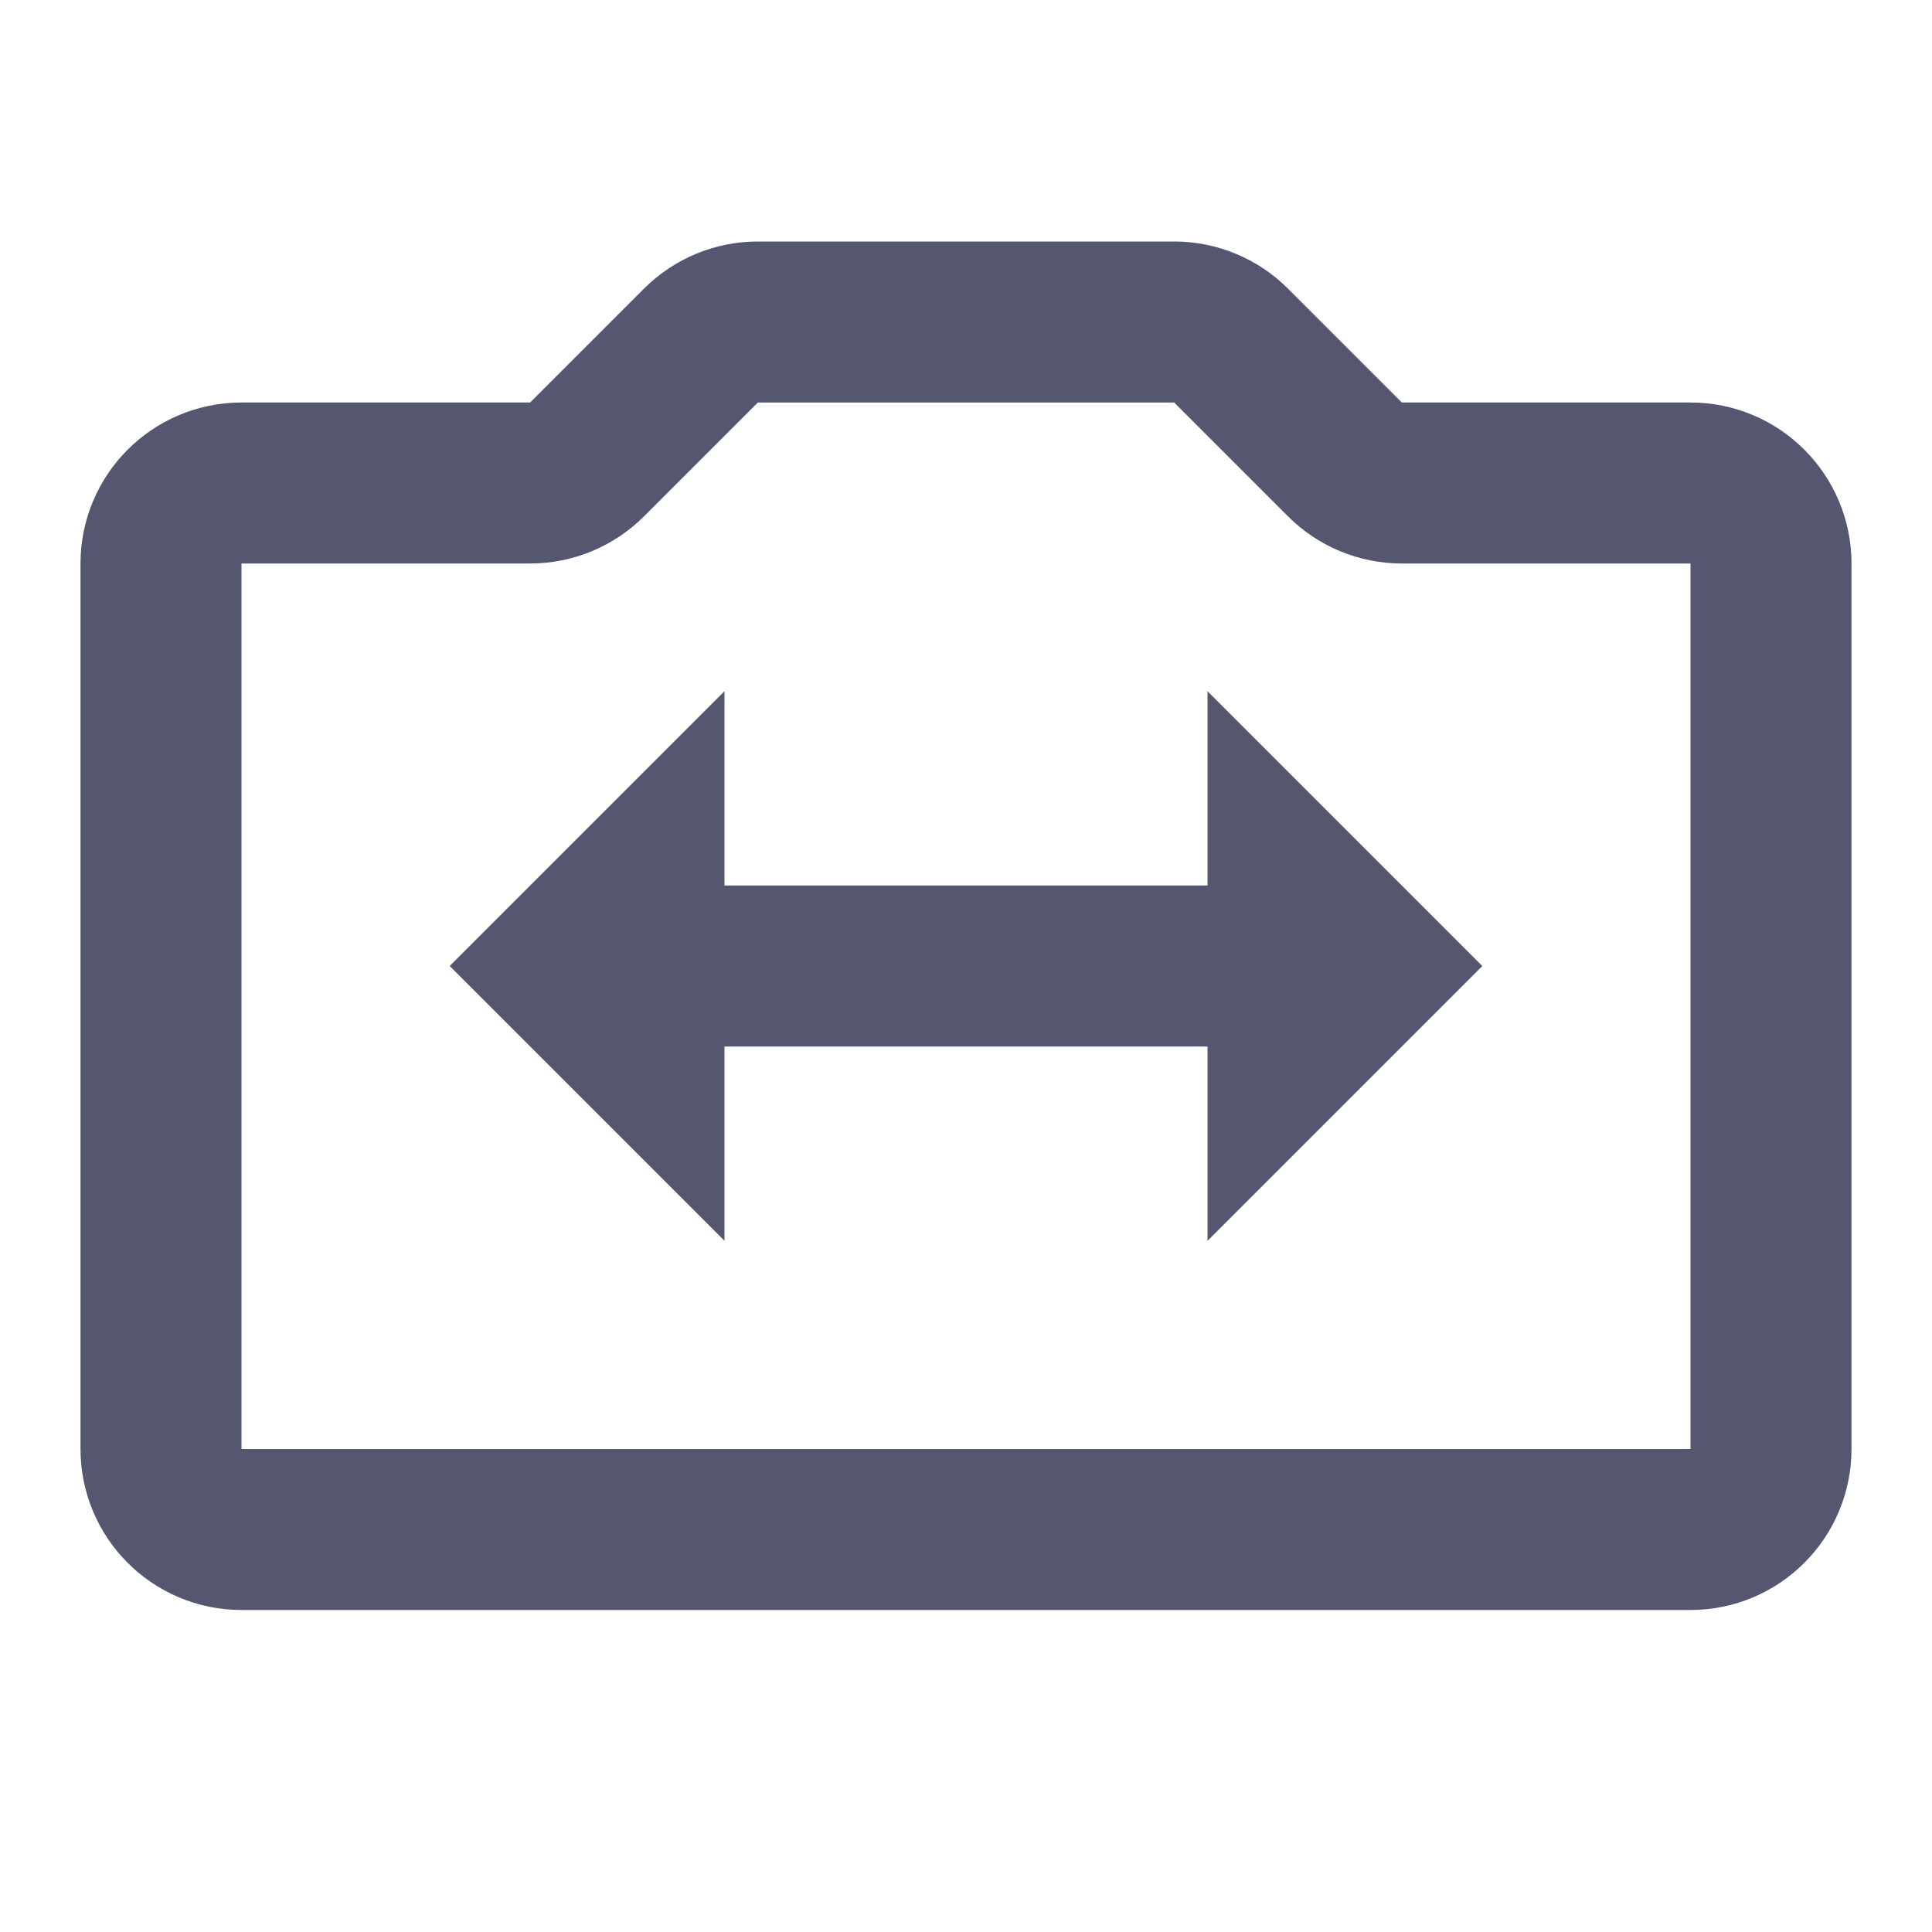 <svg width="24" height="24" viewBox="0 0 24 24" fill="none" xmlns="http://www.w3.org/2000/svg">
<path d="M2 7C2 6.448 2.448 6 3 6H6.586C6.851 6 7.105 5.895 7.293 5.707L8.707 4.293C8.895 4.105 9.149 4 9.414 4H14.586C14.851 4 15.105 4.105 15.293 4.293L16.707 5.707C16.895 5.895 17.149 6 17.414 6H21C21.552 6 22 6.448 22 7V18C22 18.552 21.552 19 21 19H3C2.448 19 2 18.552 2 18V7Z" stroke="#555770" stroke-width="2"/>
<path d="M8 13L7.293 13.707L9 15.414V13H8ZM7 12L6.293 11.293L5.586 12L6.293 12.707L7 12ZM8 11H9V8.586L7.293 10.293L8 11ZM16 13H15V15.414L16.707 13.707L16 13ZM17 12L17.707 12.707L18.414 12L17.707 11.293L17 12ZM16 11L16.707 10.293L15 8.586V11H16ZM8.707 12.293L7.707 11.293L6.293 12.707L7.293 13.707L8.707 12.293ZM7.707 12.707L8.707 11.707L7.293 10.293L6.293 11.293L7.707 12.707ZM7 11V12H9V11H7ZM7 12V13H9V12H7ZM16.707 13.707L17.707 12.707L16.293 11.293L15.293 12.293L16.707 13.707ZM17.707 11.293L16.707 10.293L15.293 11.707L16.293 12.707L17.707 11.293ZM15 11V12H17V11H15ZM15 12V13H17V12H15ZM8 13H16V11H8V13Z" fill="#555770"/>
</svg>

